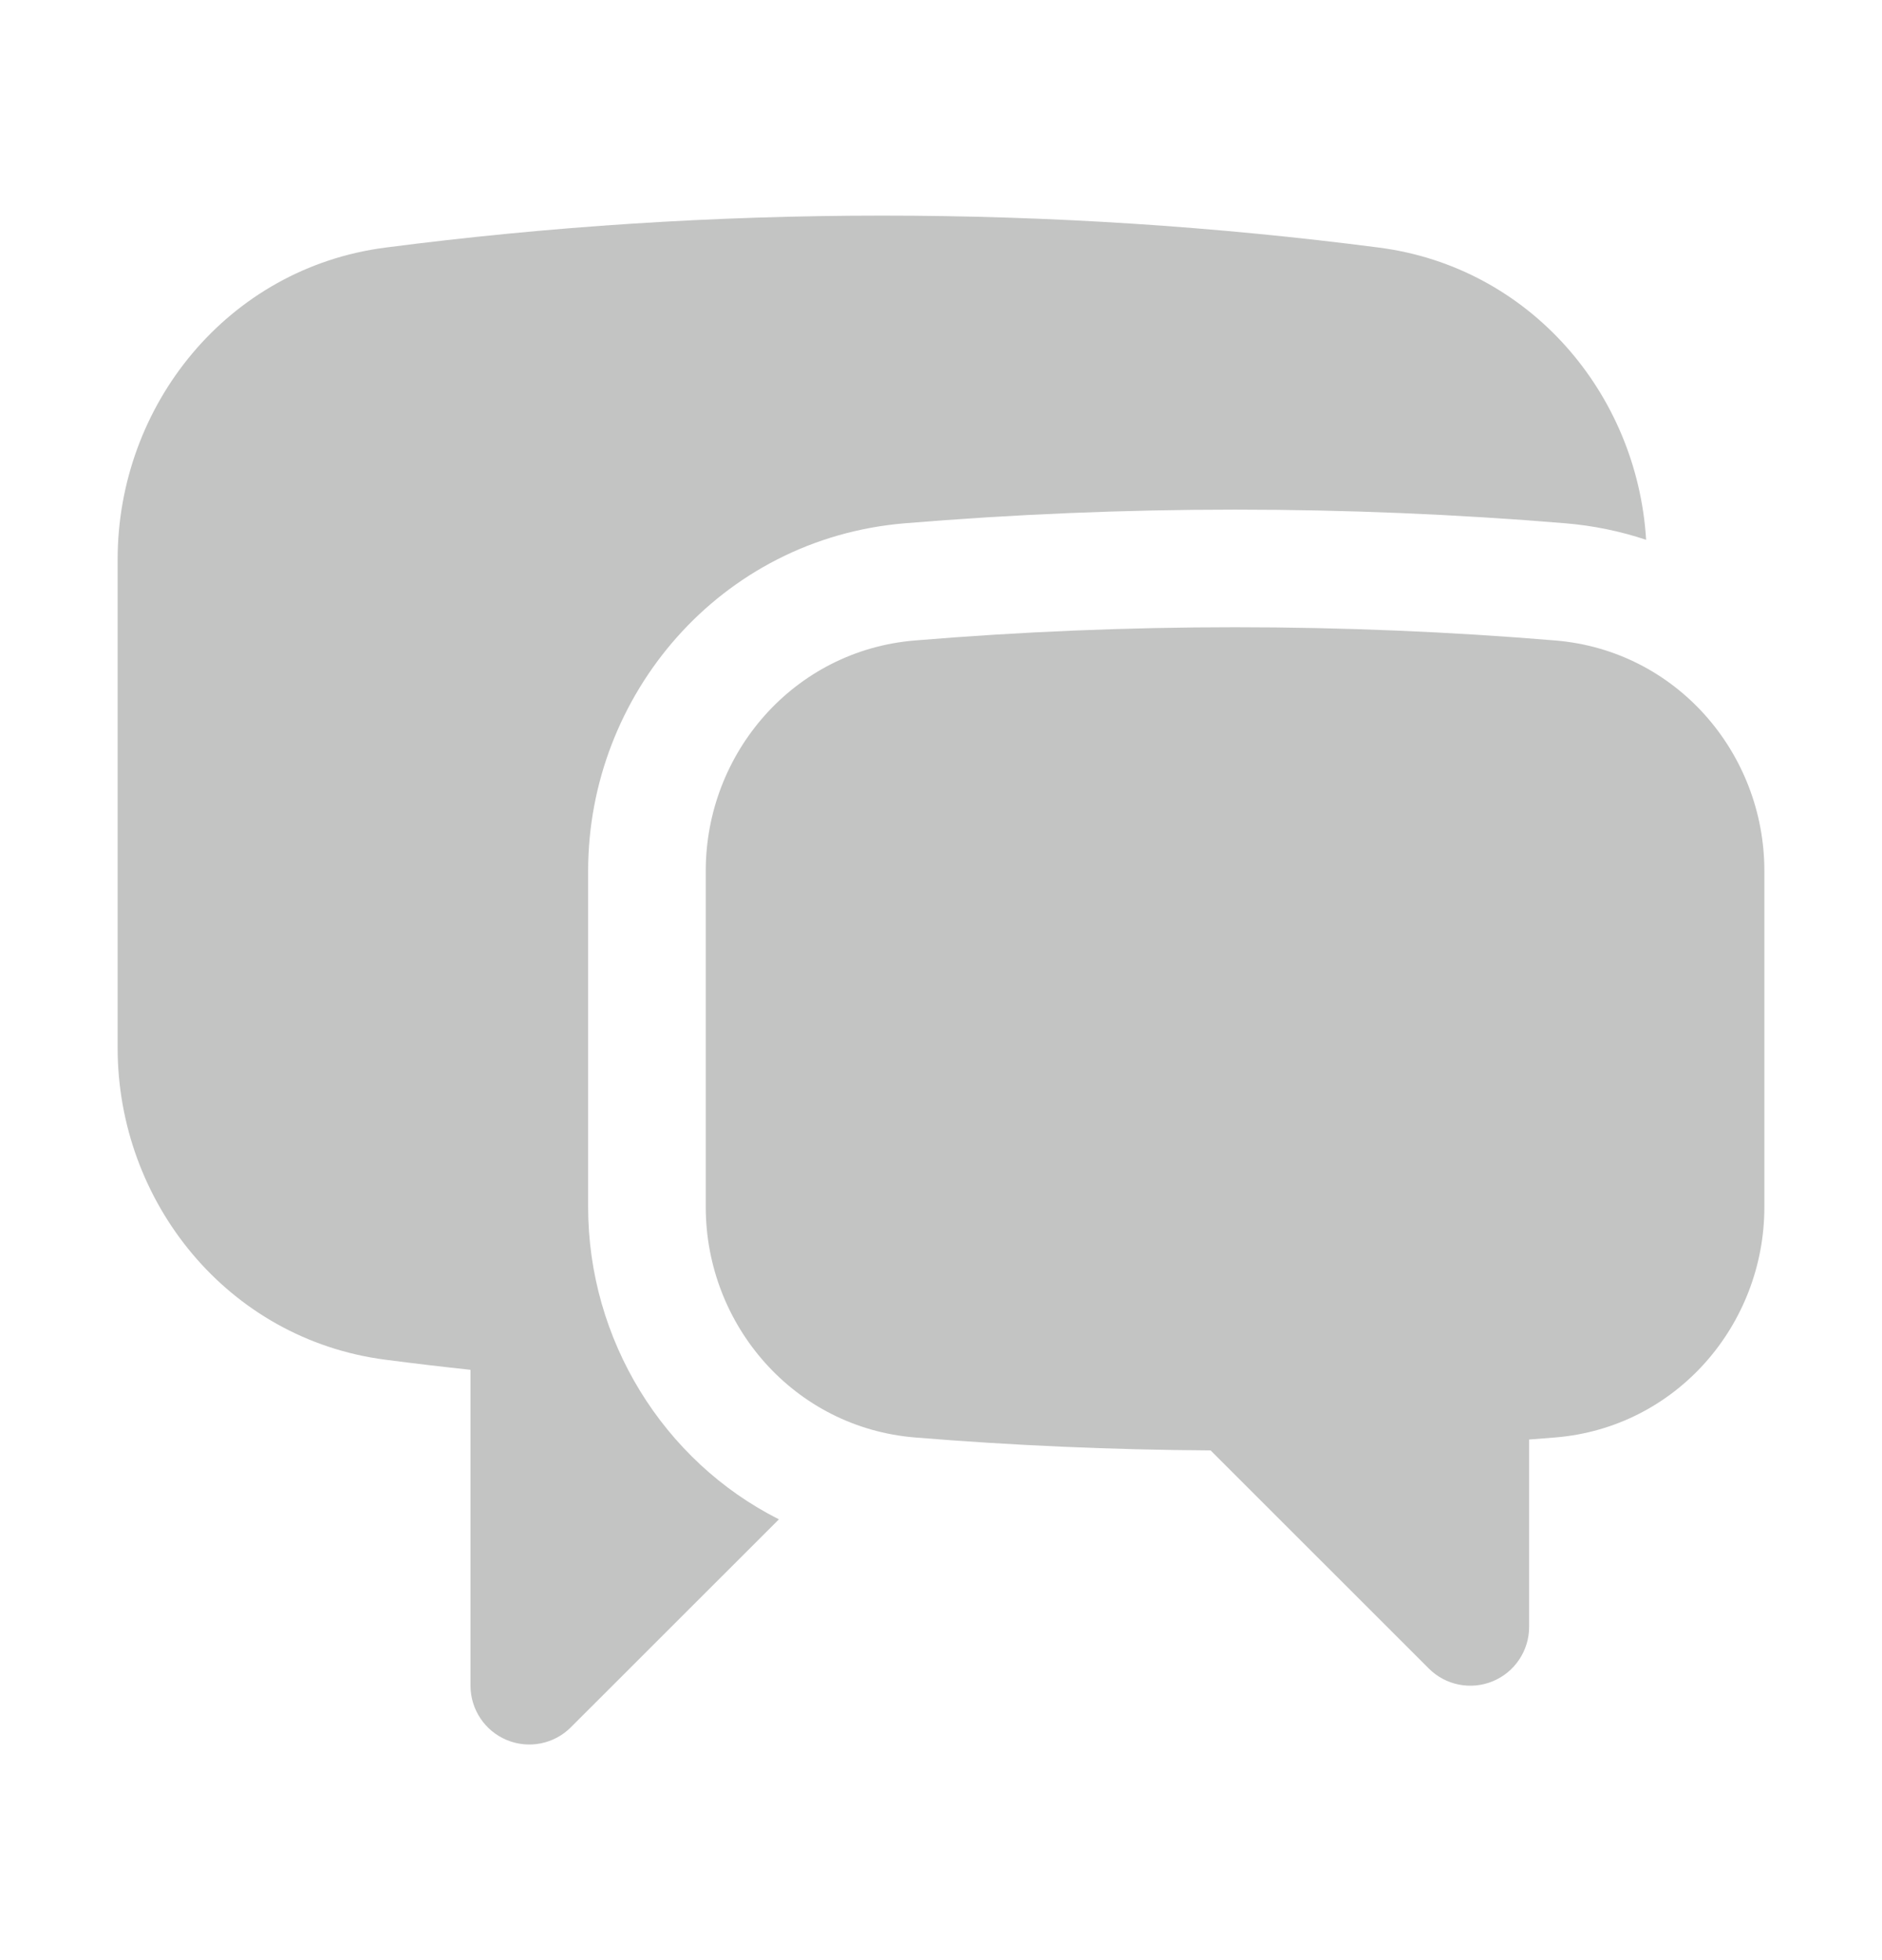 <svg width="24" height="25" viewBox="0 0 24 25" fill="none" xmlns="http://www.w3.org/2000/svg">
<path d="M4.913 3.158C6.988 2.889 9.103 2.75 11.25 2.75C13.397 2.75 15.512 2.889 17.587 3.158C19.509 3.408 20.878 5.019 20.992 6.885C20.666 6.776 20.321 6.704 19.96 6.674C18.572 6.559 17.167 6.5 15.75 6.5C14.333 6.5 12.928 6.559 11.54 6.674C9.182 6.87 7.5 8.865 7.5 11.108V15.394C7.5 17.084 8.455 18.633 9.933 19.378L7.28 22.03C7.066 22.245 6.743 22.309 6.463 22.193C6.183 22.077 6 21.803 6 21.5V17.471C5.636 17.432 5.274 17.389 4.913 17.342C2.905 17.081 1.5 15.333 1.5 13.363V7.137C1.5 5.167 2.905 3.419 4.913 3.158Z" fill="#C3C4C3"/>
<path d="M15.75 8C14.374 8 13.011 8.057 11.664 8.169C10.125 8.297 9 9.603 9 11.108V15.394C9 16.901 10.128 18.208 11.669 18.334C12.913 18.436 14.17 18.491 15.438 18.499L18.22 21.28C18.434 21.495 18.757 21.559 19.037 21.443C19.317 21.327 19.5 21.053 19.5 20.75V18.36C19.61 18.352 19.721 18.343 19.831 18.334C21.372 18.209 22.5 16.901 22.5 15.394V11.108C22.5 9.603 21.375 8.297 19.836 8.169C18.489 8.057 17.126 8 15.75 8Z" fill="#C3C4C3"/>
</svg>
